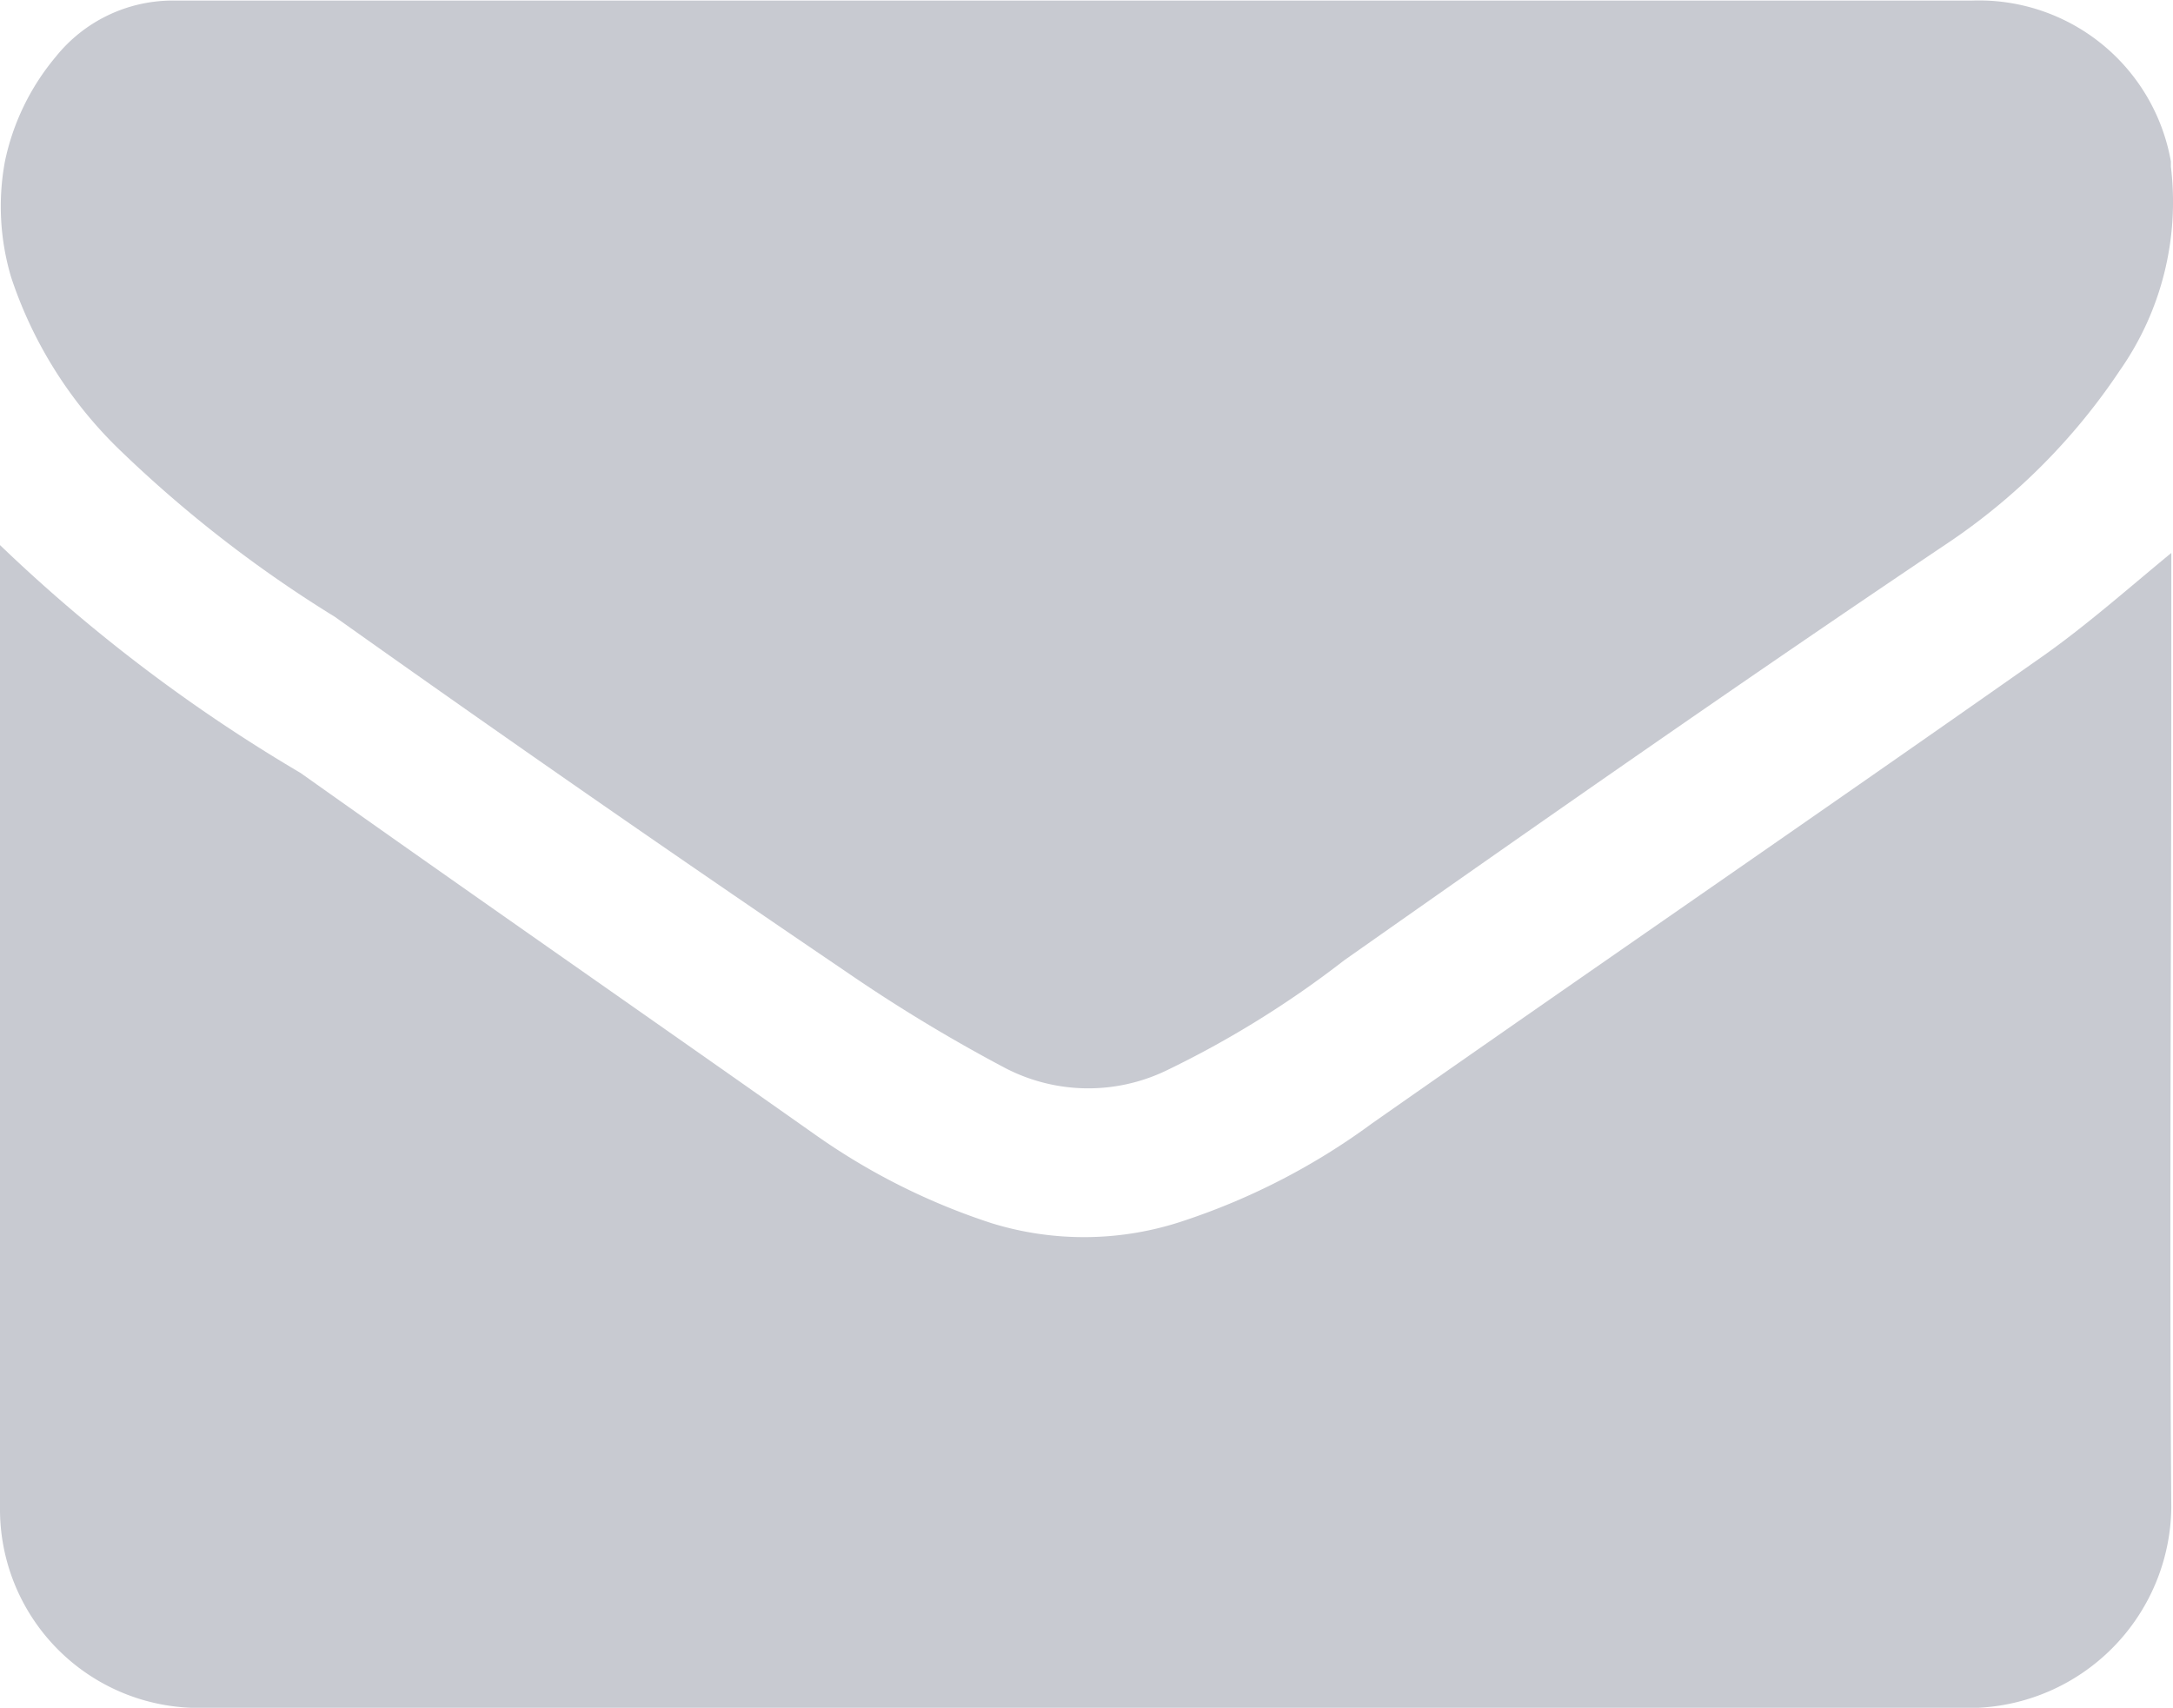 <svg id="Group_7229" data-name="Group 7229" xmlns="http://www.w3.org/2000/svg" width="15.488" height="12.172" viewBox="0 0 15.488 12.172">
  <path id="Path_19998" data-name="Path 19998" d="M25.047,31.538a1.7,1.7,0,0,1,.363-.747,1.068,1.068,0,0,1,.843-.4H39.069a1.389,1.389,0,0,1,1.416,1.147v.037a2.092,2.092,0,0,1-.363,1.451,4.463,4.463,0,0,1-1.24,1.24c-1.435.964-2.867,1.965-4.29,2.966a7.078,7.078,0,0,1-1.271.787A1.283,1.283,0,0,1,32.178,38a11.438,11.438,0,0,1-1.141-.691q-1.829-1.24-3.639-2.526a8.992,8.992,0,0,1-1.55-1.206,3.04,3.04,0,0,1-.756-1.212A1.764,1.764,0,0,1,25.047,31.538Z" transform="translate(-25.012 -30.387)" fill="#c8cad1"/>
  <path id="Path_19999" data-name="Path 19999" d="M39.075,51.208H26.407A1.416,1.416,0,0,1,25,49.782h0V42.92a11.58,11.58,0,0,0,2.142,1.624c1.224.868,2.455,1.723,3.682,2.588a4.693,4.693,0,0,0,1.24.62,2.23,2.23,0,0,0,1.382-.019,4.813,4.813,0,0,0,1.333-.691c1.593-1.116,3.2-2.219,4.792-3.338.31-.22.6-.477.905-.728v.979c0,1.943-.015,3.887,0,5.827A1.447,1.447,0,0,1,39.075,51.208Z" transform="translate(-25 -39.035)" fill="#c8cad1"/>
</svg>
